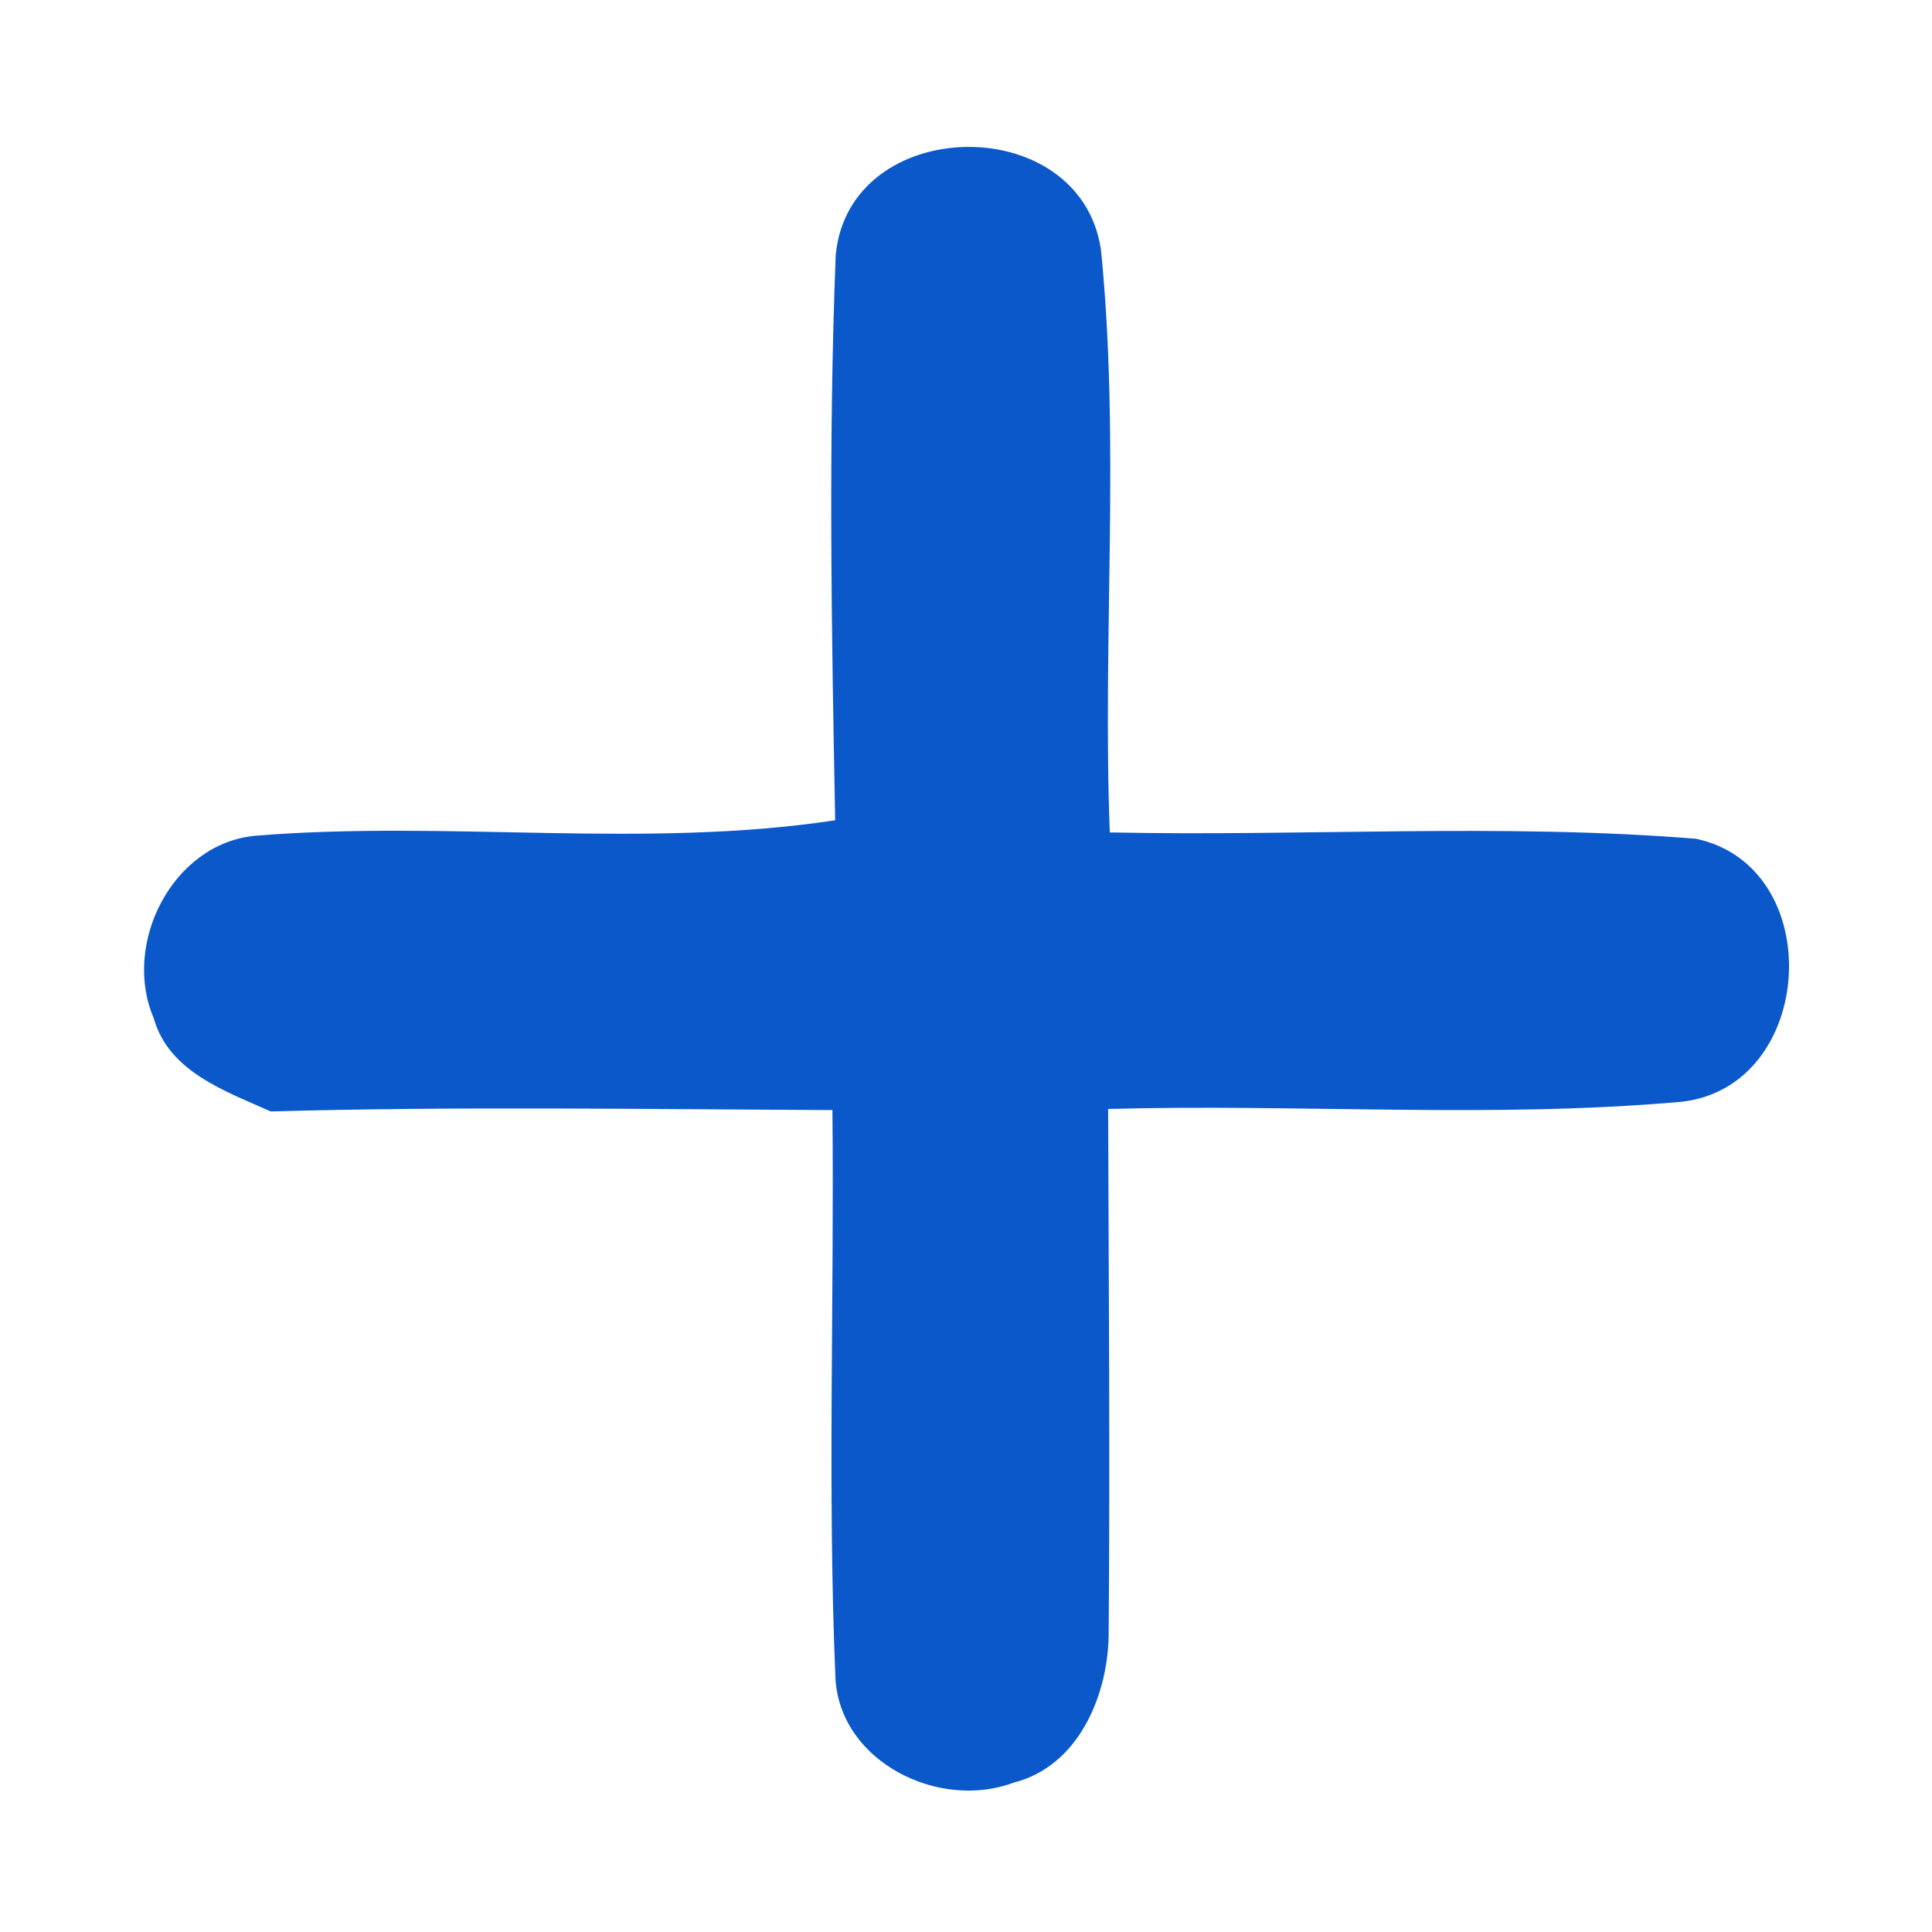 <?xml version="1.0" encoding="UTF-8" ?>
<!DOCTYPE svg PUBLIC "-//W3C//DTD SVG 1.1//EN" "http://www.w3.org/Graphics/SVG/1.1/DTD/svg11.dtd">
<svg width="70pt" height="70pt" viewBox="0 0 70 70" version="1.1" xmlns="http://www.w3.org/2000/svg">
<g id="#0a58caff">
<path fill="#0a58ca" opacity="1.00" d=" M 30.28 9.24 C 30.76 4.13 39.14 3.97 39.89 9.05 C 40.59 16.03 39.94 23.13 40.21 30.16 C 47.29 30.31 54.40 29.82 61.45 30.39 C 66.24 31.41 65.80 39.38 60.92 39.92 C 54.03 40.53 47.07 39.99 40.15 40.18 C 40.17 46.48 40.22 52.77 40.17 59.07 C 40.19 61.33 39.12 63.99 36.72 64.59 C 34.03 65.60 30.45 63.85 30.27 60.82 C 29.98 53.96 30.23 47.08 30.16 40.22 C 23.38 40.19 16.59 40.08 9.81 40.27 C 8.16 39.53 6.11 38.83 5.57 36.89 C 4.41 34.20 6.25 30.55 9.26 30.28 C 16.24 29.71 23.31 30.77 30.26 29.72 C 30.13 22.90 30.01 16.06 30.28 9.24 Z" />
</g>
</svg>
